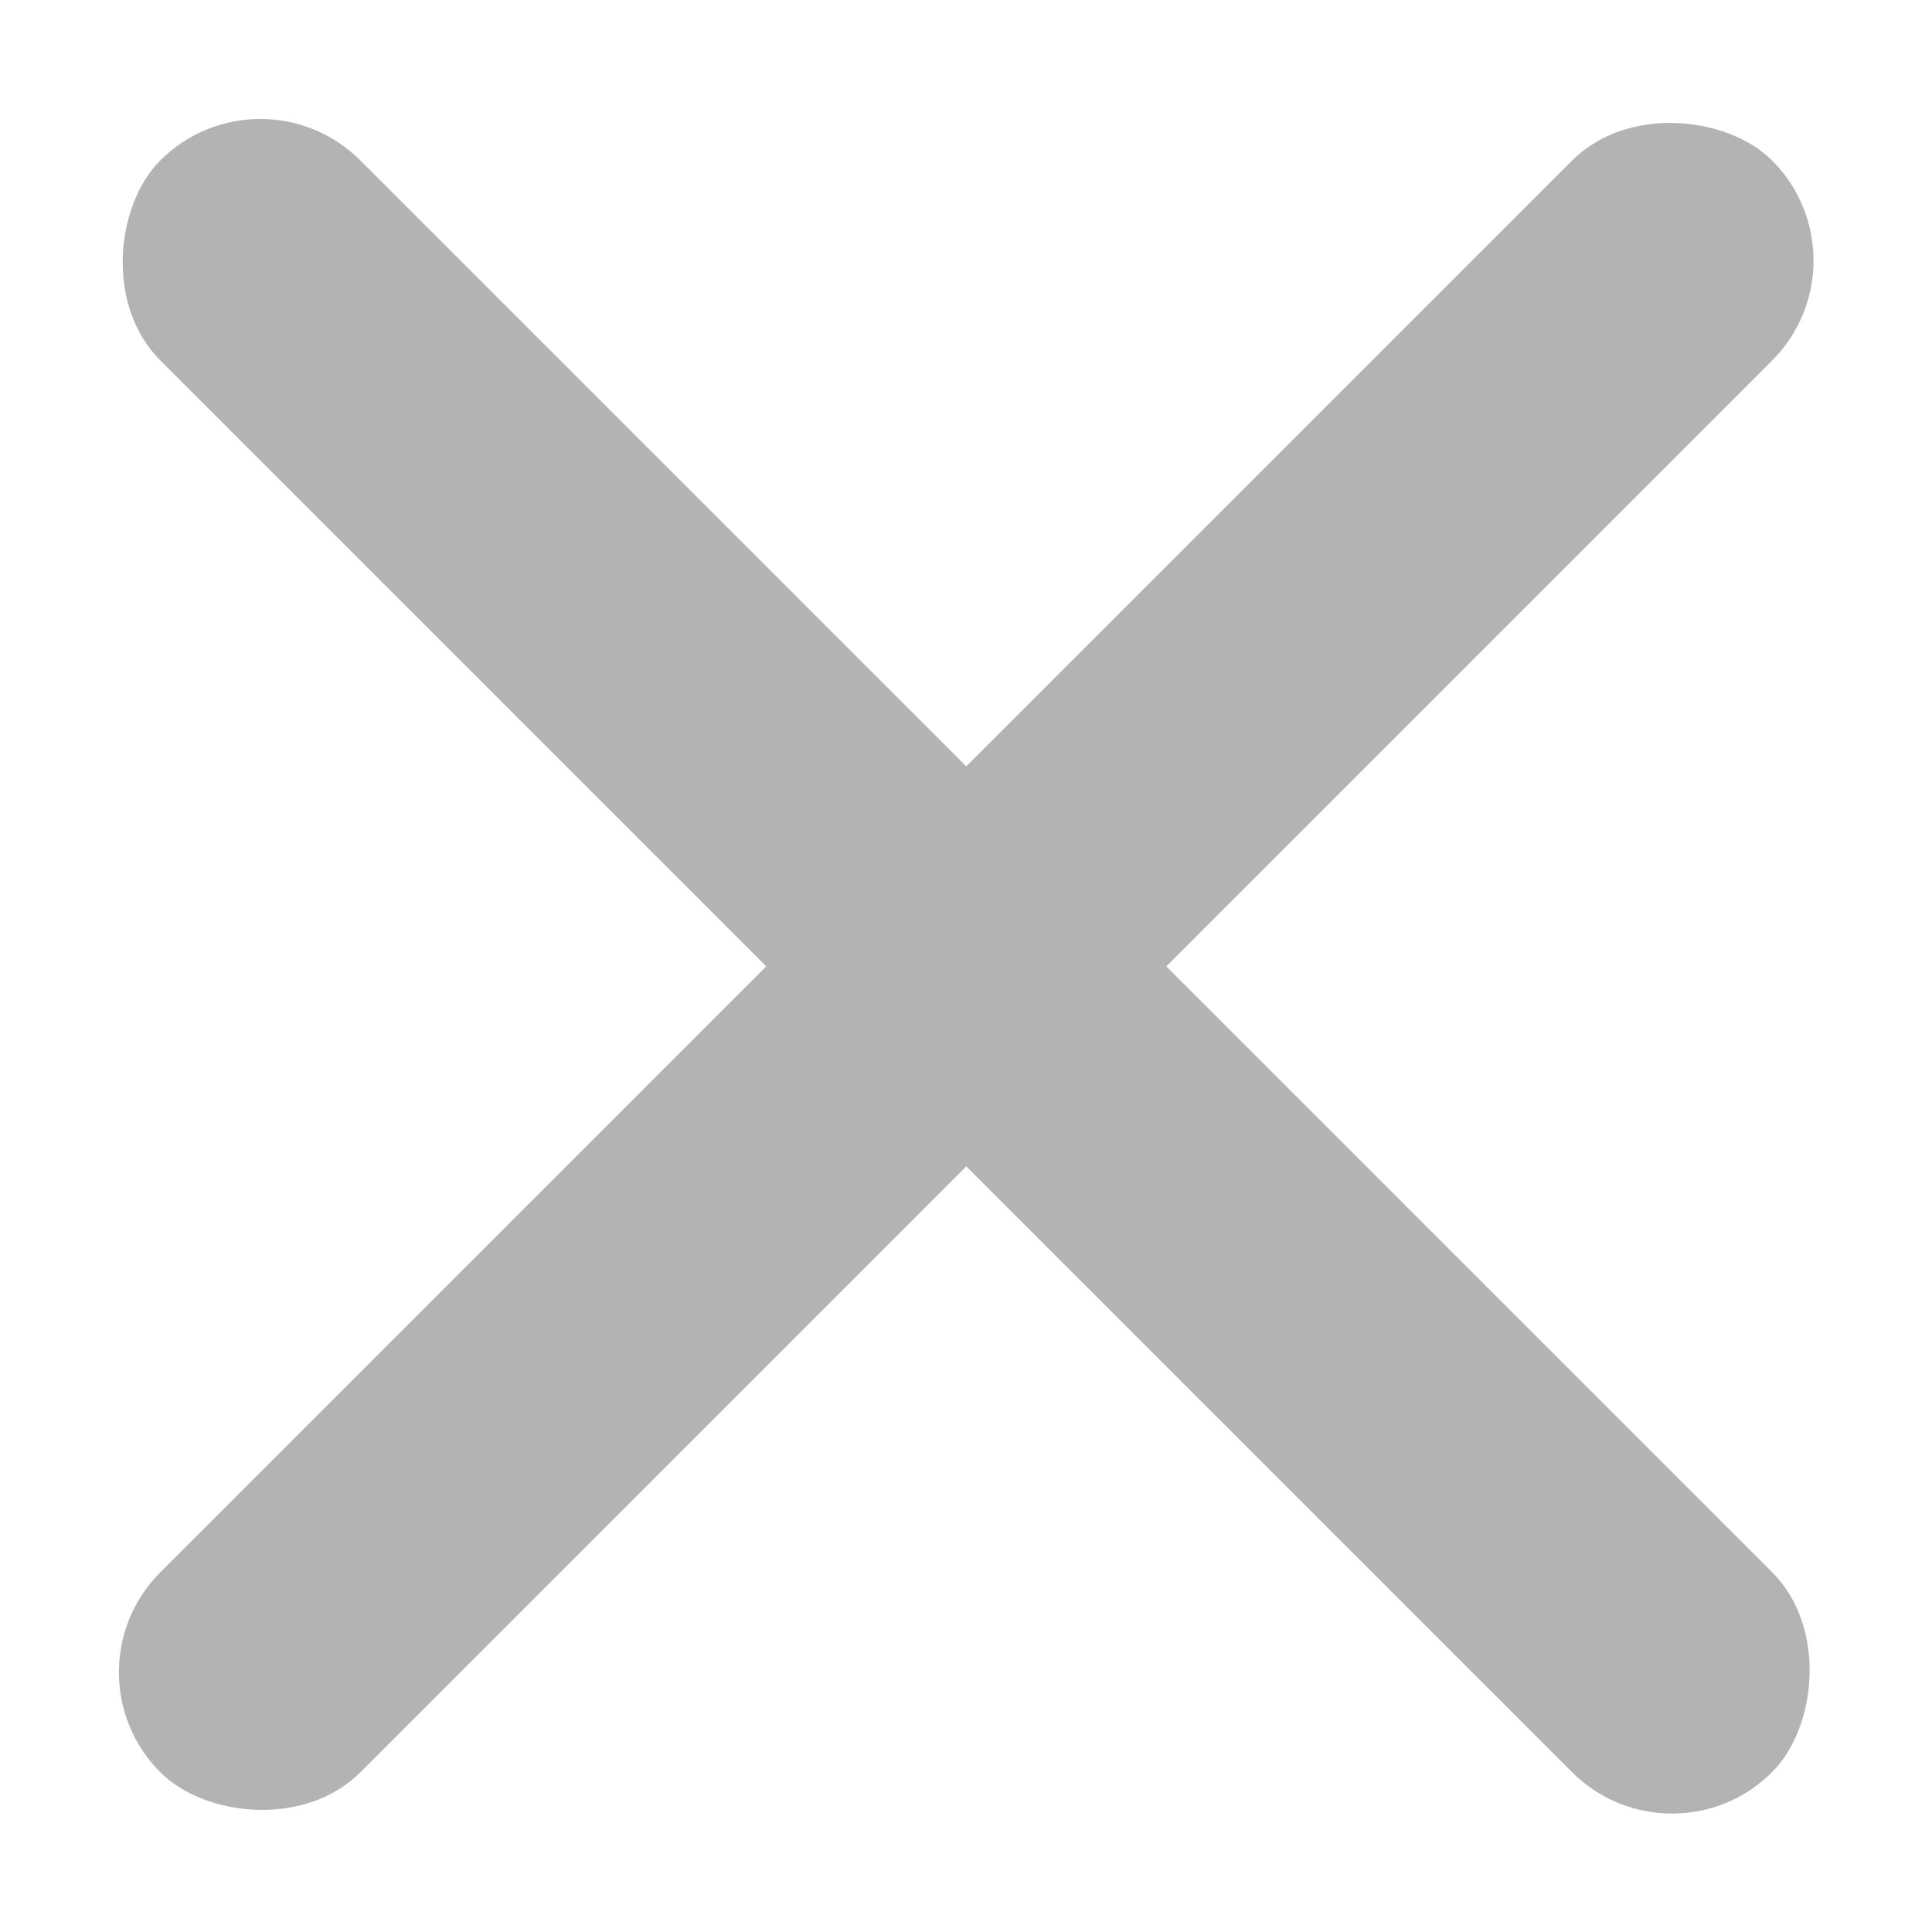 <?xml version="1.0" encoding="UTF-8" standalone="no"?>
<svg
   xmlns:dc="http://purl.org/dc/elements/1.1/"
   xmlns:cc="http://creativecommons.org/ns#"
   xmlns:rdf="http://www.w3.org/1999/02/22-rdf-syntax-ns#"
   xmlns:svg="http://www.w3.org/2000/svg"
   xmlns="http://www.w3.org/2000/svg"
   xmlns:xlink="http://www.w3.org/1999/xlink"
   xmlns:sodipodi="http://sodipodi.sourceforge.net/DTD/sodipodi-0.dtd"
   xmlns:inkscape="http://www.inkscape.org/namespaces/inkscape"
   id="svg8"
   version="1.1"
   viewBox="0 0 7.937 7.937"
   height="30"
   width="30"
   sodipodi:docname="x.svg"
   inkscape:version="0.92.4 (5da689c313, 2019-01-14)">
  <sodipodi:namedview
     pagecolor="#ffffff"
     bordercolor="#666666"
     borderopacity="1"
     objecttolerance="10"
     gridtolerance="10"
     guidetolerance="10"
     inkscape:pageopacity="0"
     inkscape:pageshadow="2"
     inkscape:window-width="1366"
     inkscape:window-height="705"
     id="namedview9"
     showgrid="false"
     inkscape:zoom="11.125147"
     inkscape:cx="16.903359"
     inkscape:cy="16.778033"
     inkscape:window-x="-8"
     inkscape:window-y="-8"
     inkscape:window-maximized="1"
     inkscape:current-layer="g831" />
  <defs
     id="defs2" />
  <g
     transform="translate(0,-289.062)"
     id="layer1">
    <g
       transform="translate(0.032,-0.05)"
       id="g831">
      <rect
         style="opacity:1;fill:#b3b3b3;fill-opacity:1;stroke:none;stroke-width:1.216;stroke-linecap:round;stroke-linejoin:round;stroke-miterlimit:4;stroke-dasharray:none;stroke-dashoffset:0;stroke-opacity:1"
         id="rect815"
         width="9.364"
         height="1.162"
         x="205.342"
         y="203.875"
         ry="0.581"
         transform="rotate(45)" />
      <use
         x="0"
         y="0"
         xlink:href="#rect815"
         id="use827"
         transform="rotate(90,3.937,293.082)"
         width="100%"
         height="100%"
         style="fill:#1a1a1a" />
    </g>
  </g>
</svg>
